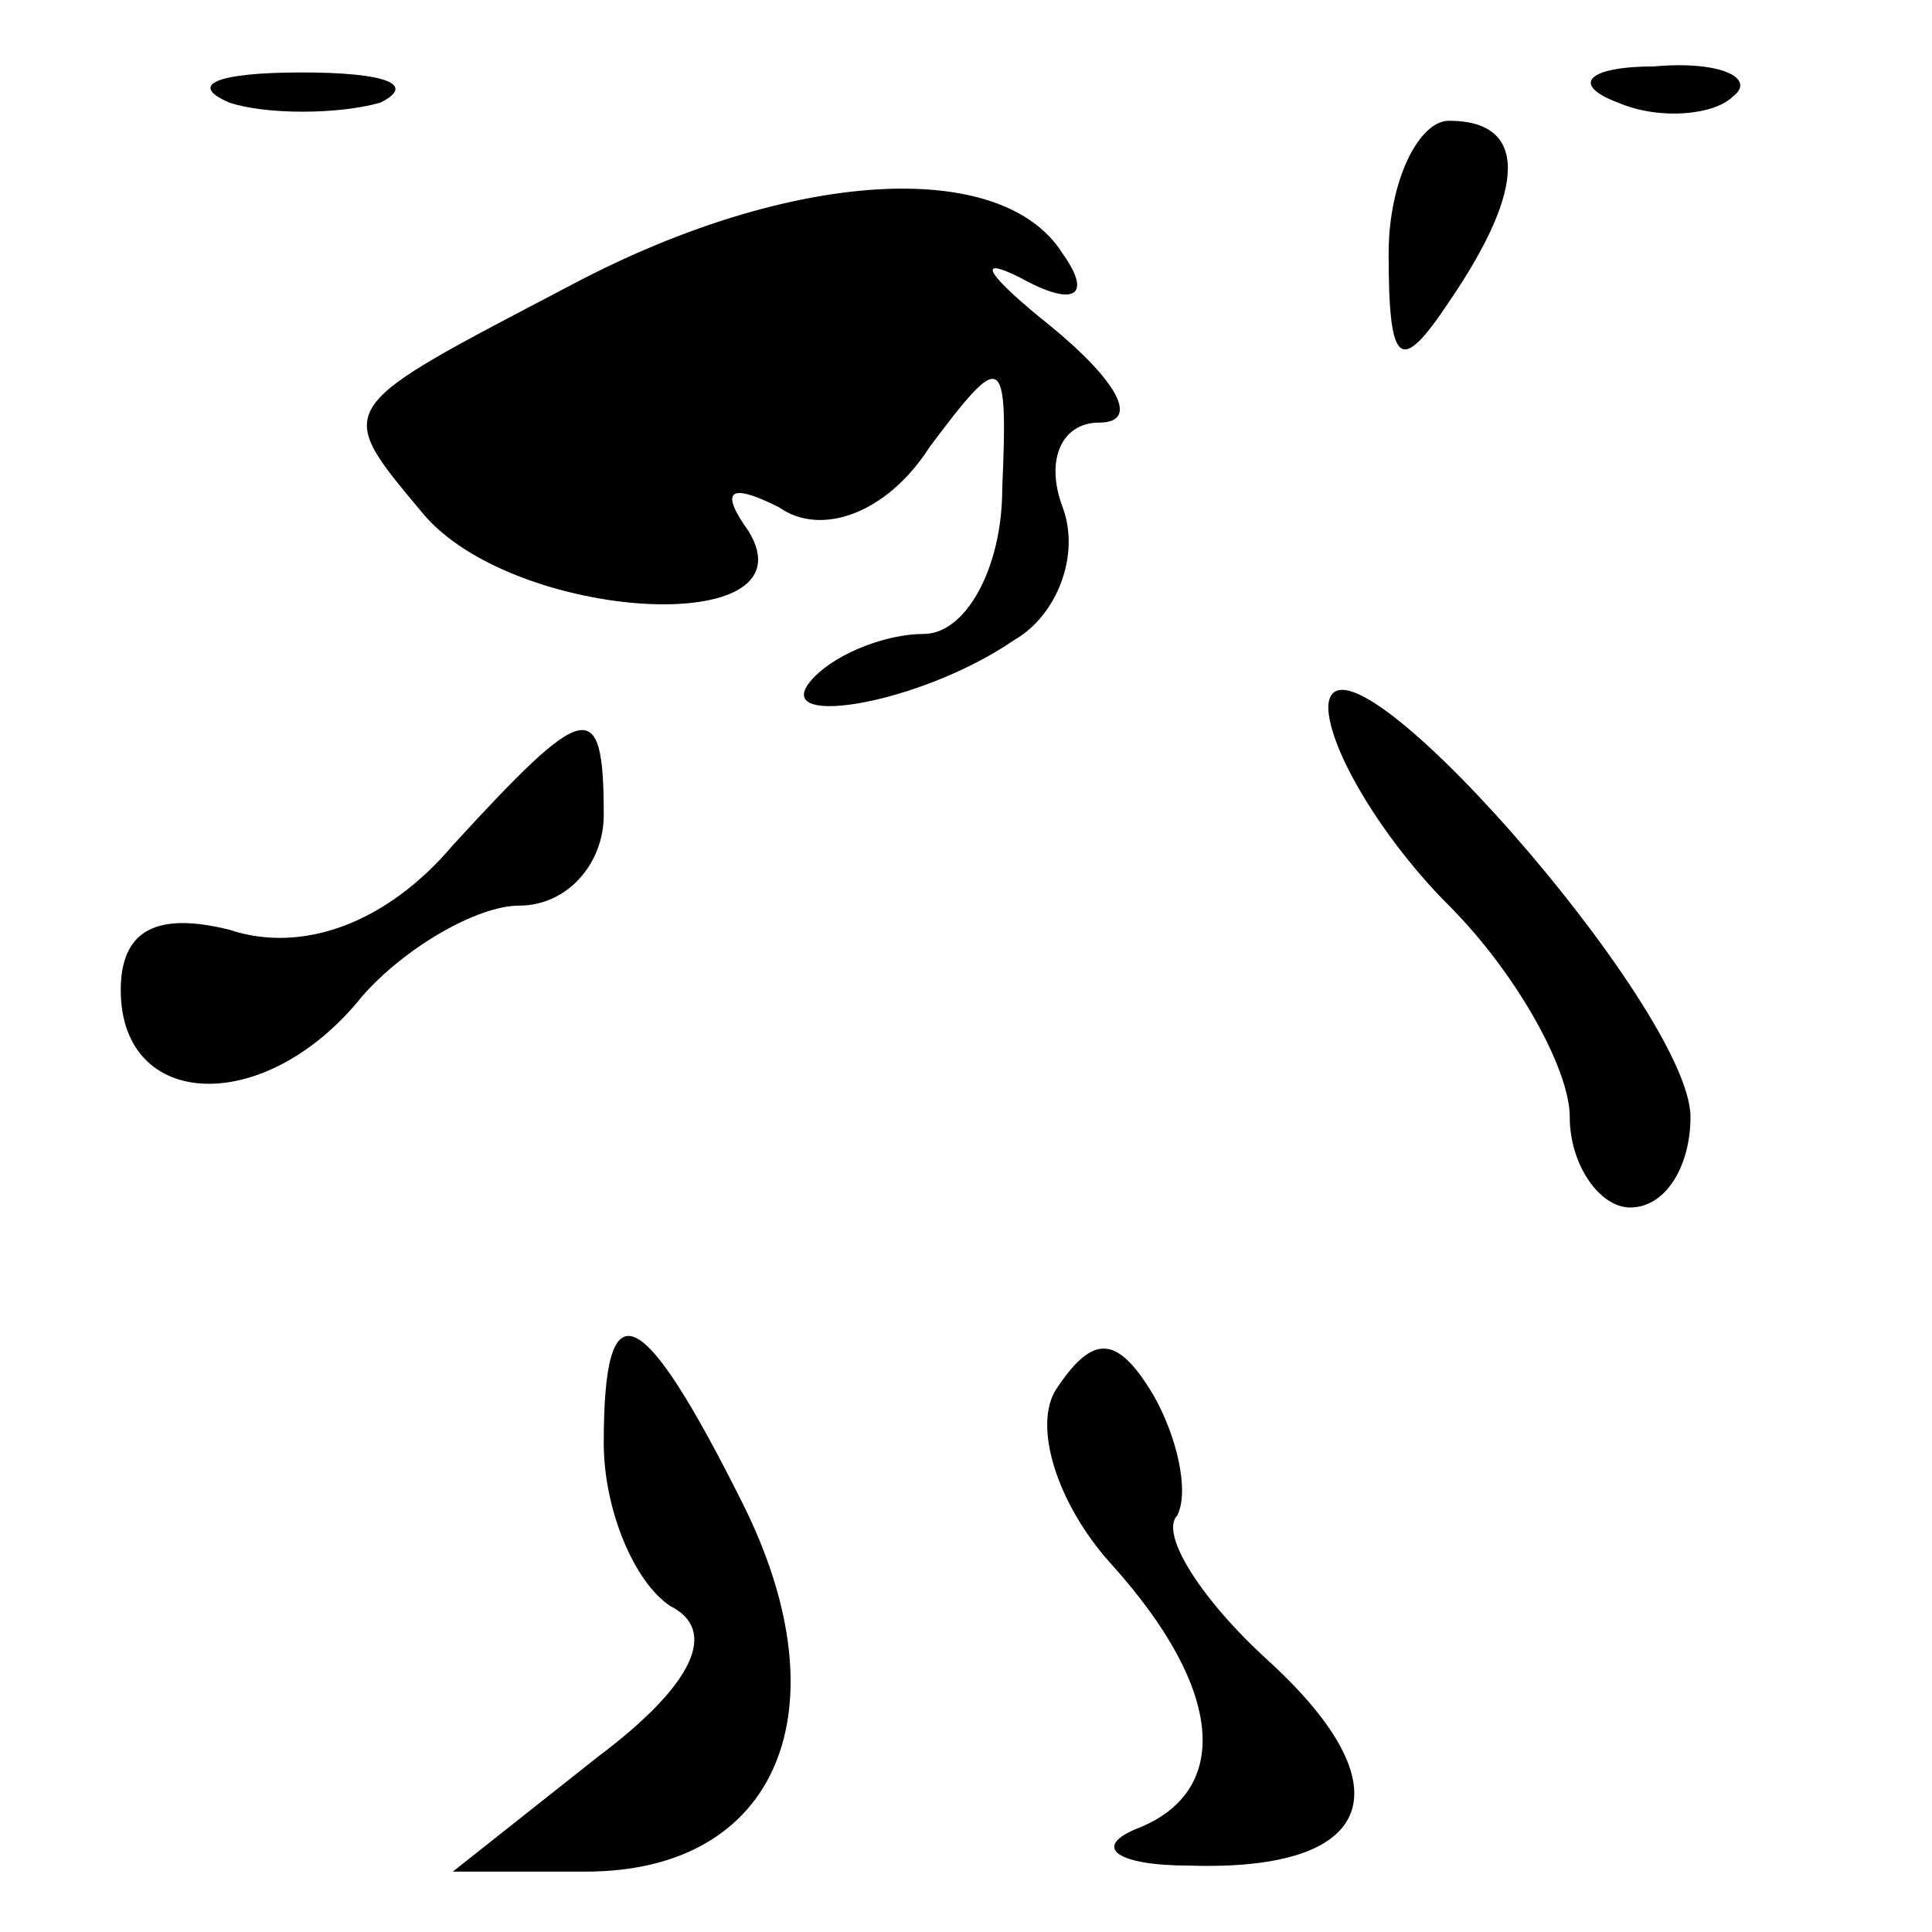 <?xml version="1.0" standalone="no"?>
<!DOCTYPE svg PUBLIC "-//W3C//DTD SVG 20010904//EN"
 "http://www.w3.org/TR/2001/REC-SVG-20010904/DTD/svg10.dtd">
<svg version="1.0" xmlns="http://www.w3.org/2000/svg"
 width="32pt" height="32pt" viewBox="0 0 32 32"
 preserveAspectRatio="xMidYMid meet">
<g transform="translate(0,32) scale(0.1,-0.1)"
fill="#000000" stroke="none">
<path fill="#000000" stroke="none" d="M38 303 c6 -2 18 -2 25 0 6 3 1 5 -13
5 -14 0 -19 -2 -12 -5z"/>
<path fill="#000000" stroke="none" d="M268 303 c7 -3 16 -2 19 1 4 3 -2 6
-13 5 -11 0 -14 -3 -6 -6z"/>
<path fill="#000000" stroke="none" d="M230 278 c0 -19 2 -20 10 -8 13 19 13
30 0 30 -5 0 -10 -10 -10 -22z"/>
<path fill="#000000" stroke="none" d="M95 273 c-40 -21 -40 -20 -25 -38 15
-18 65 -21 54 -3 -5 7 -3 8 5 4 7 -5 18 -1 25 10 12 16 13 16 12 -7 0 -13 -6
-24 -13 -24 -6 0 -14 -3 -18 -7 -9 -9 17 -5 33 6 7 4 11 14 8 22 -3 8 0 14 6
14 7 0 3 7 -8 16 -10 8 -13 12 -5 8 9 -5 12 -3 7 4 -10 16 -45 14 -81 -5z"/>
<path fill="#000000" stroke="none" d="M220 203 c0 -7 9 -22 20 -33 11 -11 20
-27 20 -35 0 -8 5 -15 10 -15 6 0 10 7 10 15 0 18 -59 85 -60 68z"/>
<path fill="#000000" stroke="none" d="M75 180 c-11 -13 -25 -18 -37 -14 -12
3 -18 0 -18 -10 0 -20 24 -21 40 -1 7 8 19 15 26 15 8 0 14 7 14 15 0 20 -3
19 -25 -5z"/>
<path fill="#000000" stroke="none" d="M100 81 c0 -11 5 -23 11 -27 8 -4 4
-13 -12 -25 l-24 -19 22 0 c32 0 43 27 26 61 -17 34 -23 36 -23 10z"/>
<path fill="#000000" stroke="none" d="M175 90 c-4 -6 0 -19 9 -29 19 -21 20
-38 4 -44 -7 -3 -3 -6 9 -6 31 -1 36 13 13 34 -11 10 -18 21 -15 24 2 4 0 13
-4 20 -6 10 -10 10 -16 1z"/>
</g>
</svg>
